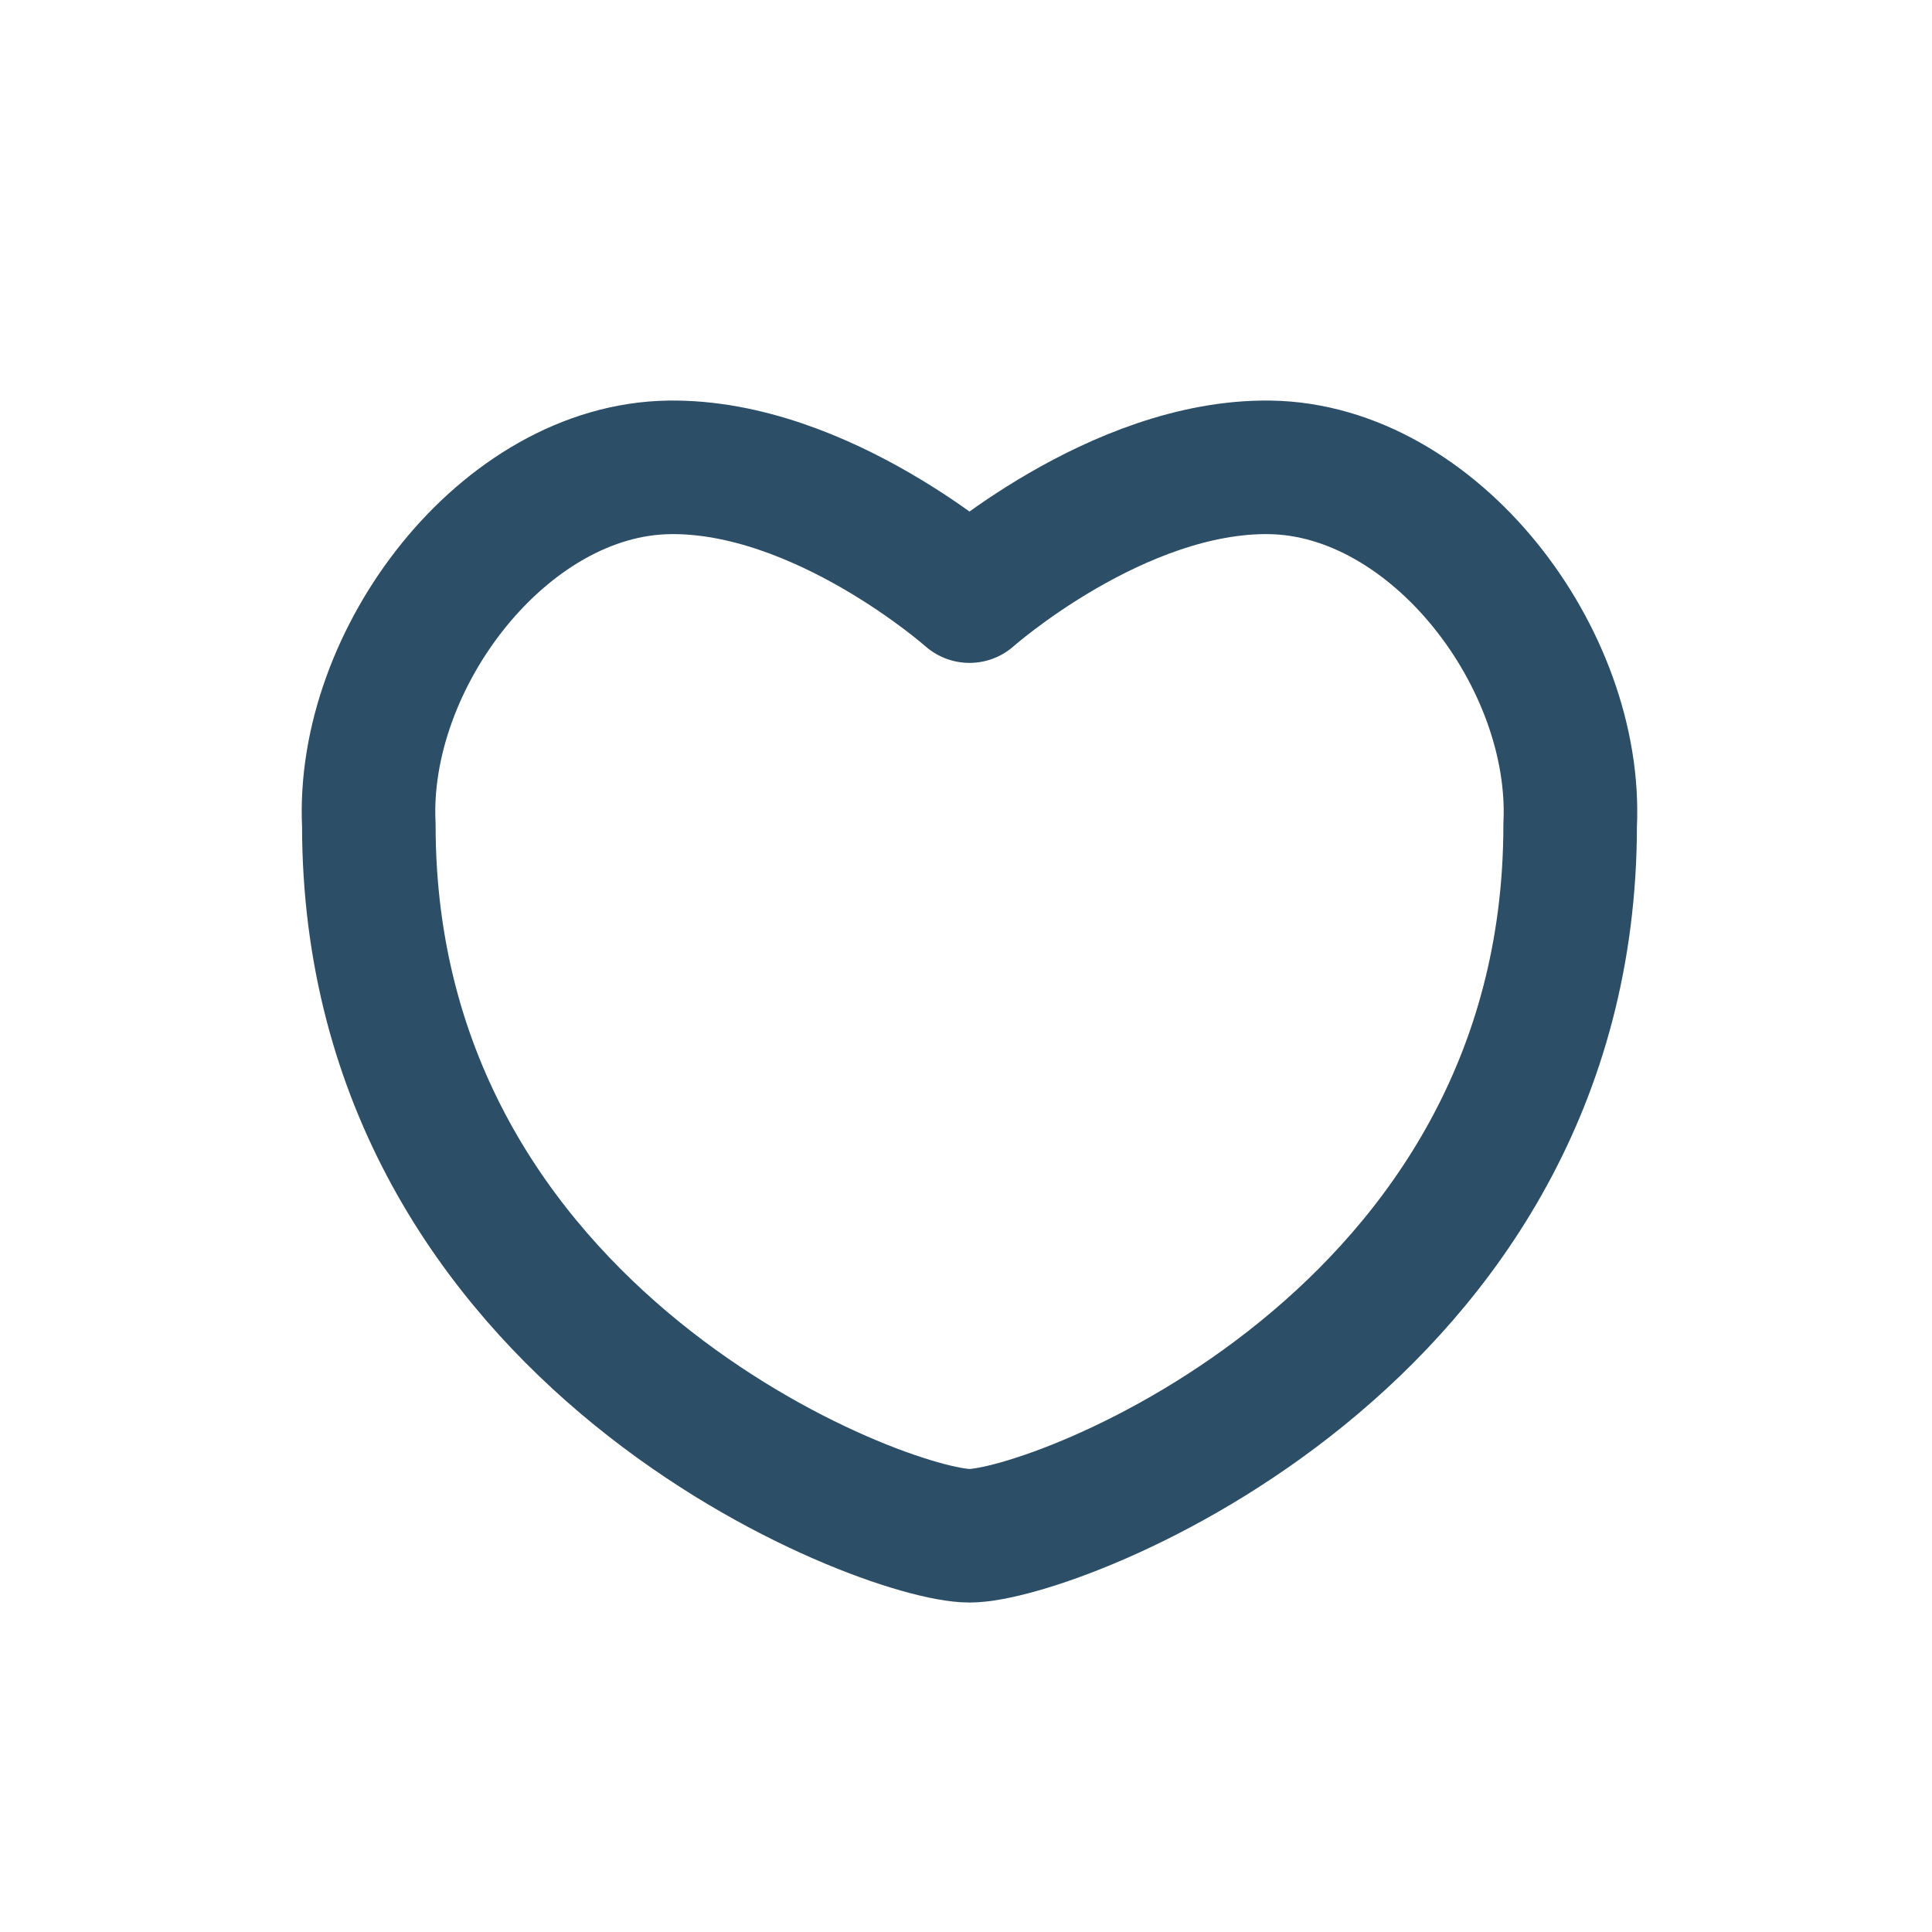 <svg width="31" height="31" viewBox="0 0 31 31" fill="none" xmlns="http://www.w3.org/2000/svg">
<path d="M25.194 13.238C25.194 21.503 16.933 24.642 15.556 24.642C14.178 24.642 5.918 21.503 5.918 13.238C5.789 10.566 8.093 7.537 10.737 7.499C13.187 7.464 15.556 9.565 15.556 9.565C15.556 9.565 17.925 7.464 20.375 7.499C23.018 7.537 25.323 10.566 25.194 13.238Z" stroke="#2C4E66" stroke-width="2.143" stroke-linecap="round" stroke-linejoin="round"/>
</svg>
